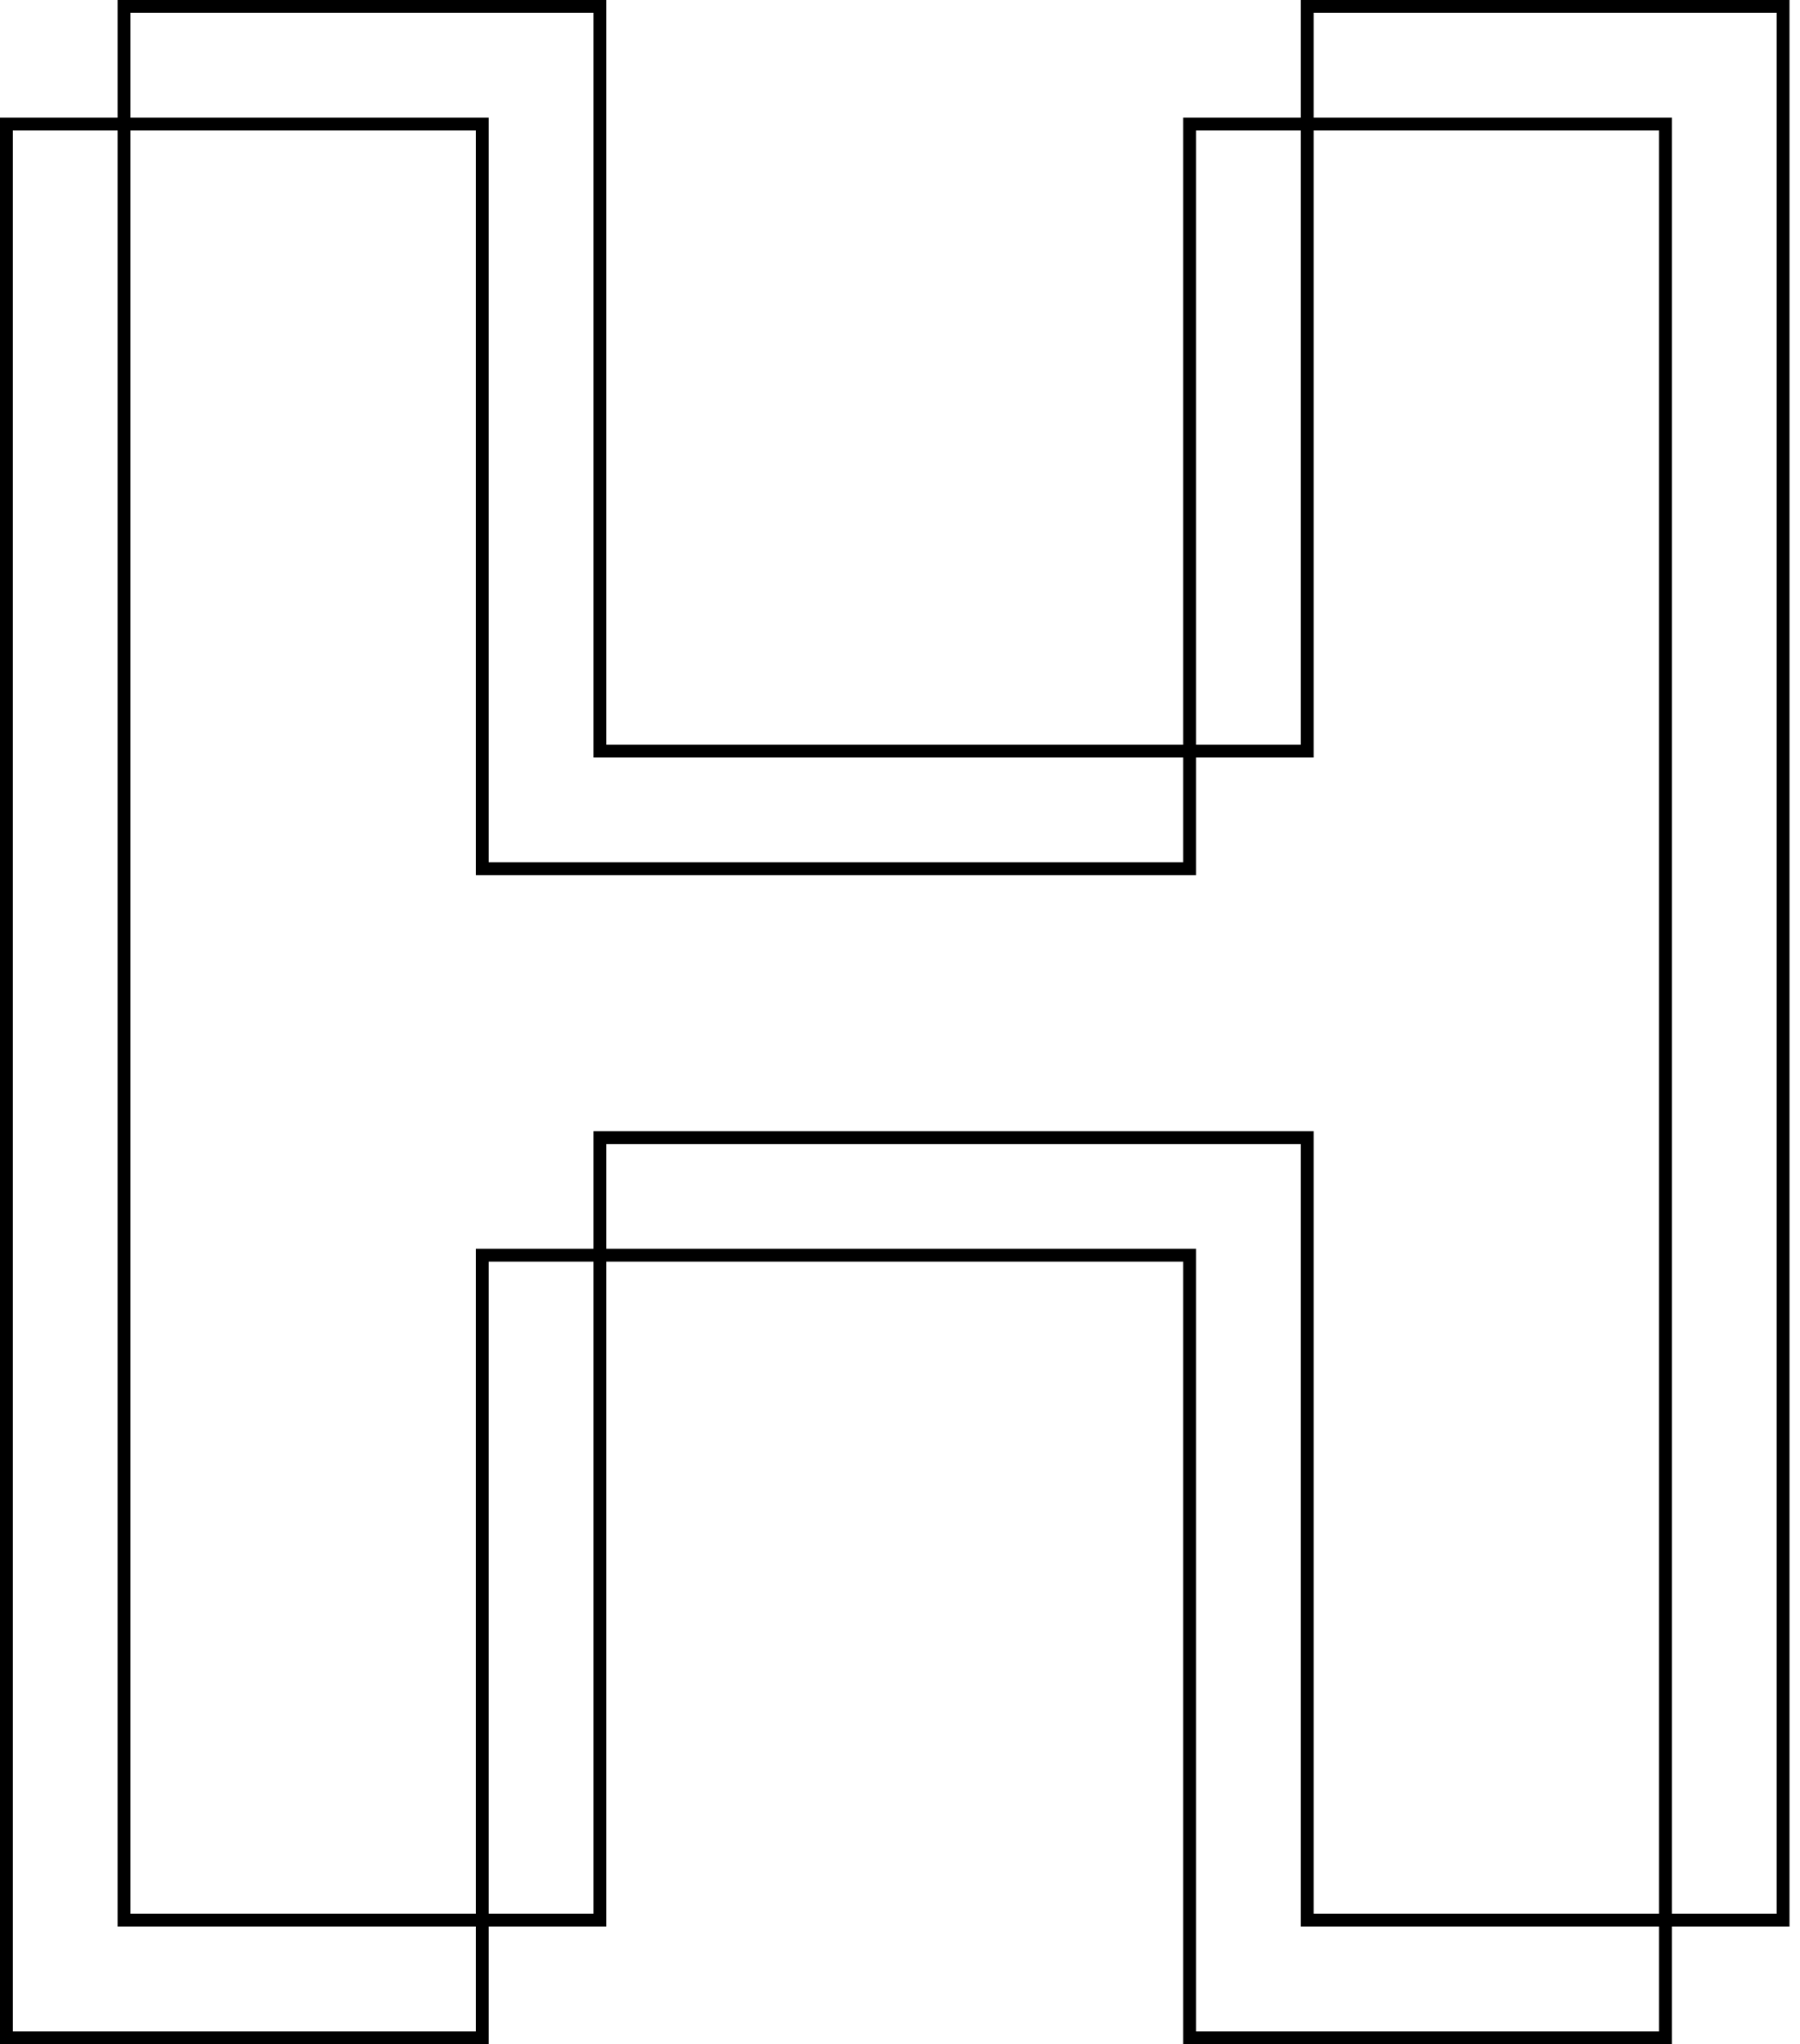 <svg width="140" height="159" viewBox="0 0 140 159" fill="none" xmlns="http://www.w3.org/2000/svg">
<path d="M129.539 10.146V9.646H129.039H93.028H92.528V10.146V67.566H37.511V10.146V9.646H37.011H1H0.5V10.146V158V158.5H1H37.011H37.511V158V97.631H92.528V158V158.5H93.028H129.039H129.539V158V10.146Z" stroke="black"/>
<path d="M138.684 1V0.5H138.184H102.174H101.674V1V58.42H46.657V1V0.5H46.157H10.146H9.646V1V148.854V149.354H10.146H46.157H46.657V148.854V88.486H101.674V148.854V149.354H102.174H138.184H138.684V148.854V1Z" stroke="black"/>
</svg>

